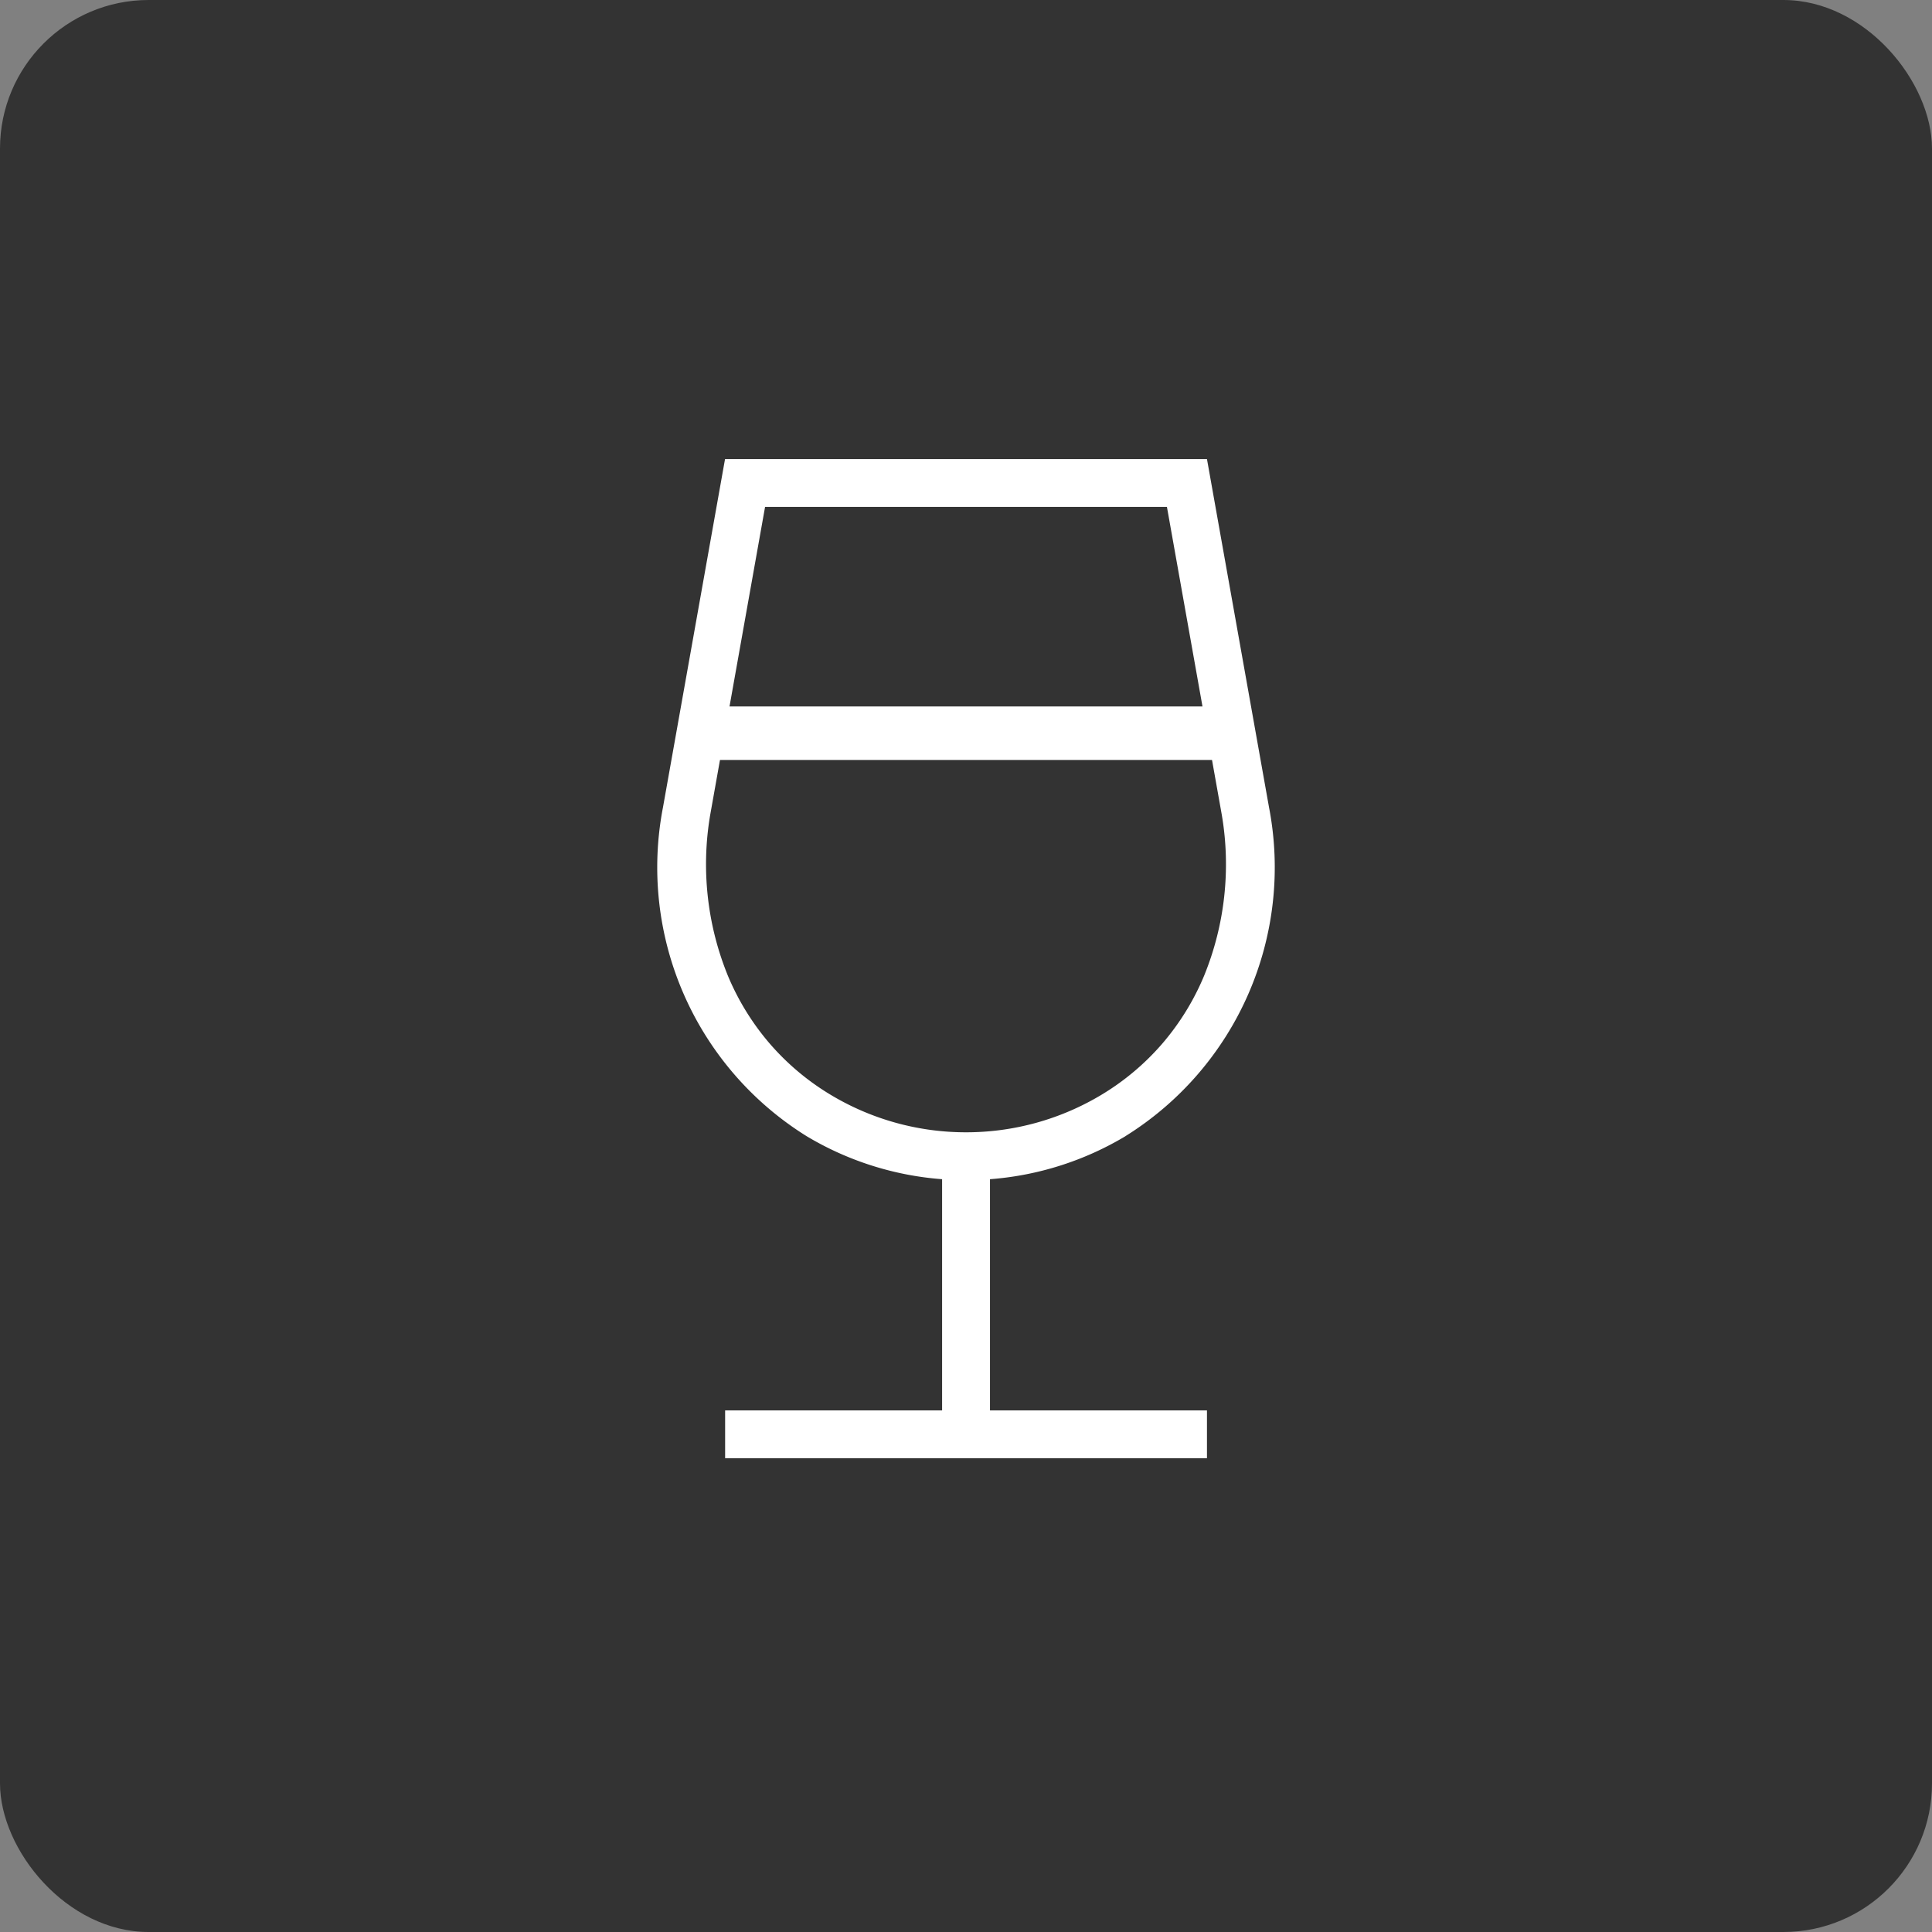 <svg xmlns="http://www.w3.org/2000/svg" width="65" height="65" viewBox="0 0 65 65">
  <rect x="0" y="0" width="65" height="65" fill="#808080" stroke="none"/>
  <g id="fnb_category_bt_5_o" transform="translate(-1171 -669)">
    <rect id="사각형_1805" data-name="사각형 1805" width="65" height="65" rx="5" transform="translate(1171 669)" fill="#333"/>
    <path id="패스_3603" data-name="패스 3603" d="M15.709,22.782a10.651,10.651,0,0,0,4.834-11.069L18.456,0H2.242L.155,11.713A10.651,10.651,0,0,0,4.989,22.782a10.392,10.392,0,0,0,4.556,1.446v7.778h-7.3v1.609H18.456V32.006h-7.3V24.228a10.392,10.392,0,0,0,4.556-1.446m-5.36-.132A8.833,8.833,0,0,1,5.815,21.4a8.456,8.456,0,0,1-2.091-1.76A8.548,8.548,0,0,1,2.341,17.39a9.928,9.928,0,0,1-.6-5.409L3.589,1.609h13.52l1.848,10.372a9.929,9.929,0,0,1-.6,5.409,8.548,8.548,0,0,1-1.383,2.252,8.457,8.457,0,0,1-2.091,1.76,8.833,8.833,0,0,1-4.534,1.248" transform="translate(1193.151 684.445)" fill="#fff"/>
    <path id="패스_3606" data-name="패스 3606" d="M1.931,10.223h18.3" transform="translate(1192.421 683.445)" fill="none" stroke="#fff" stroke-width="1.8"/>
  </g>
</svg>
